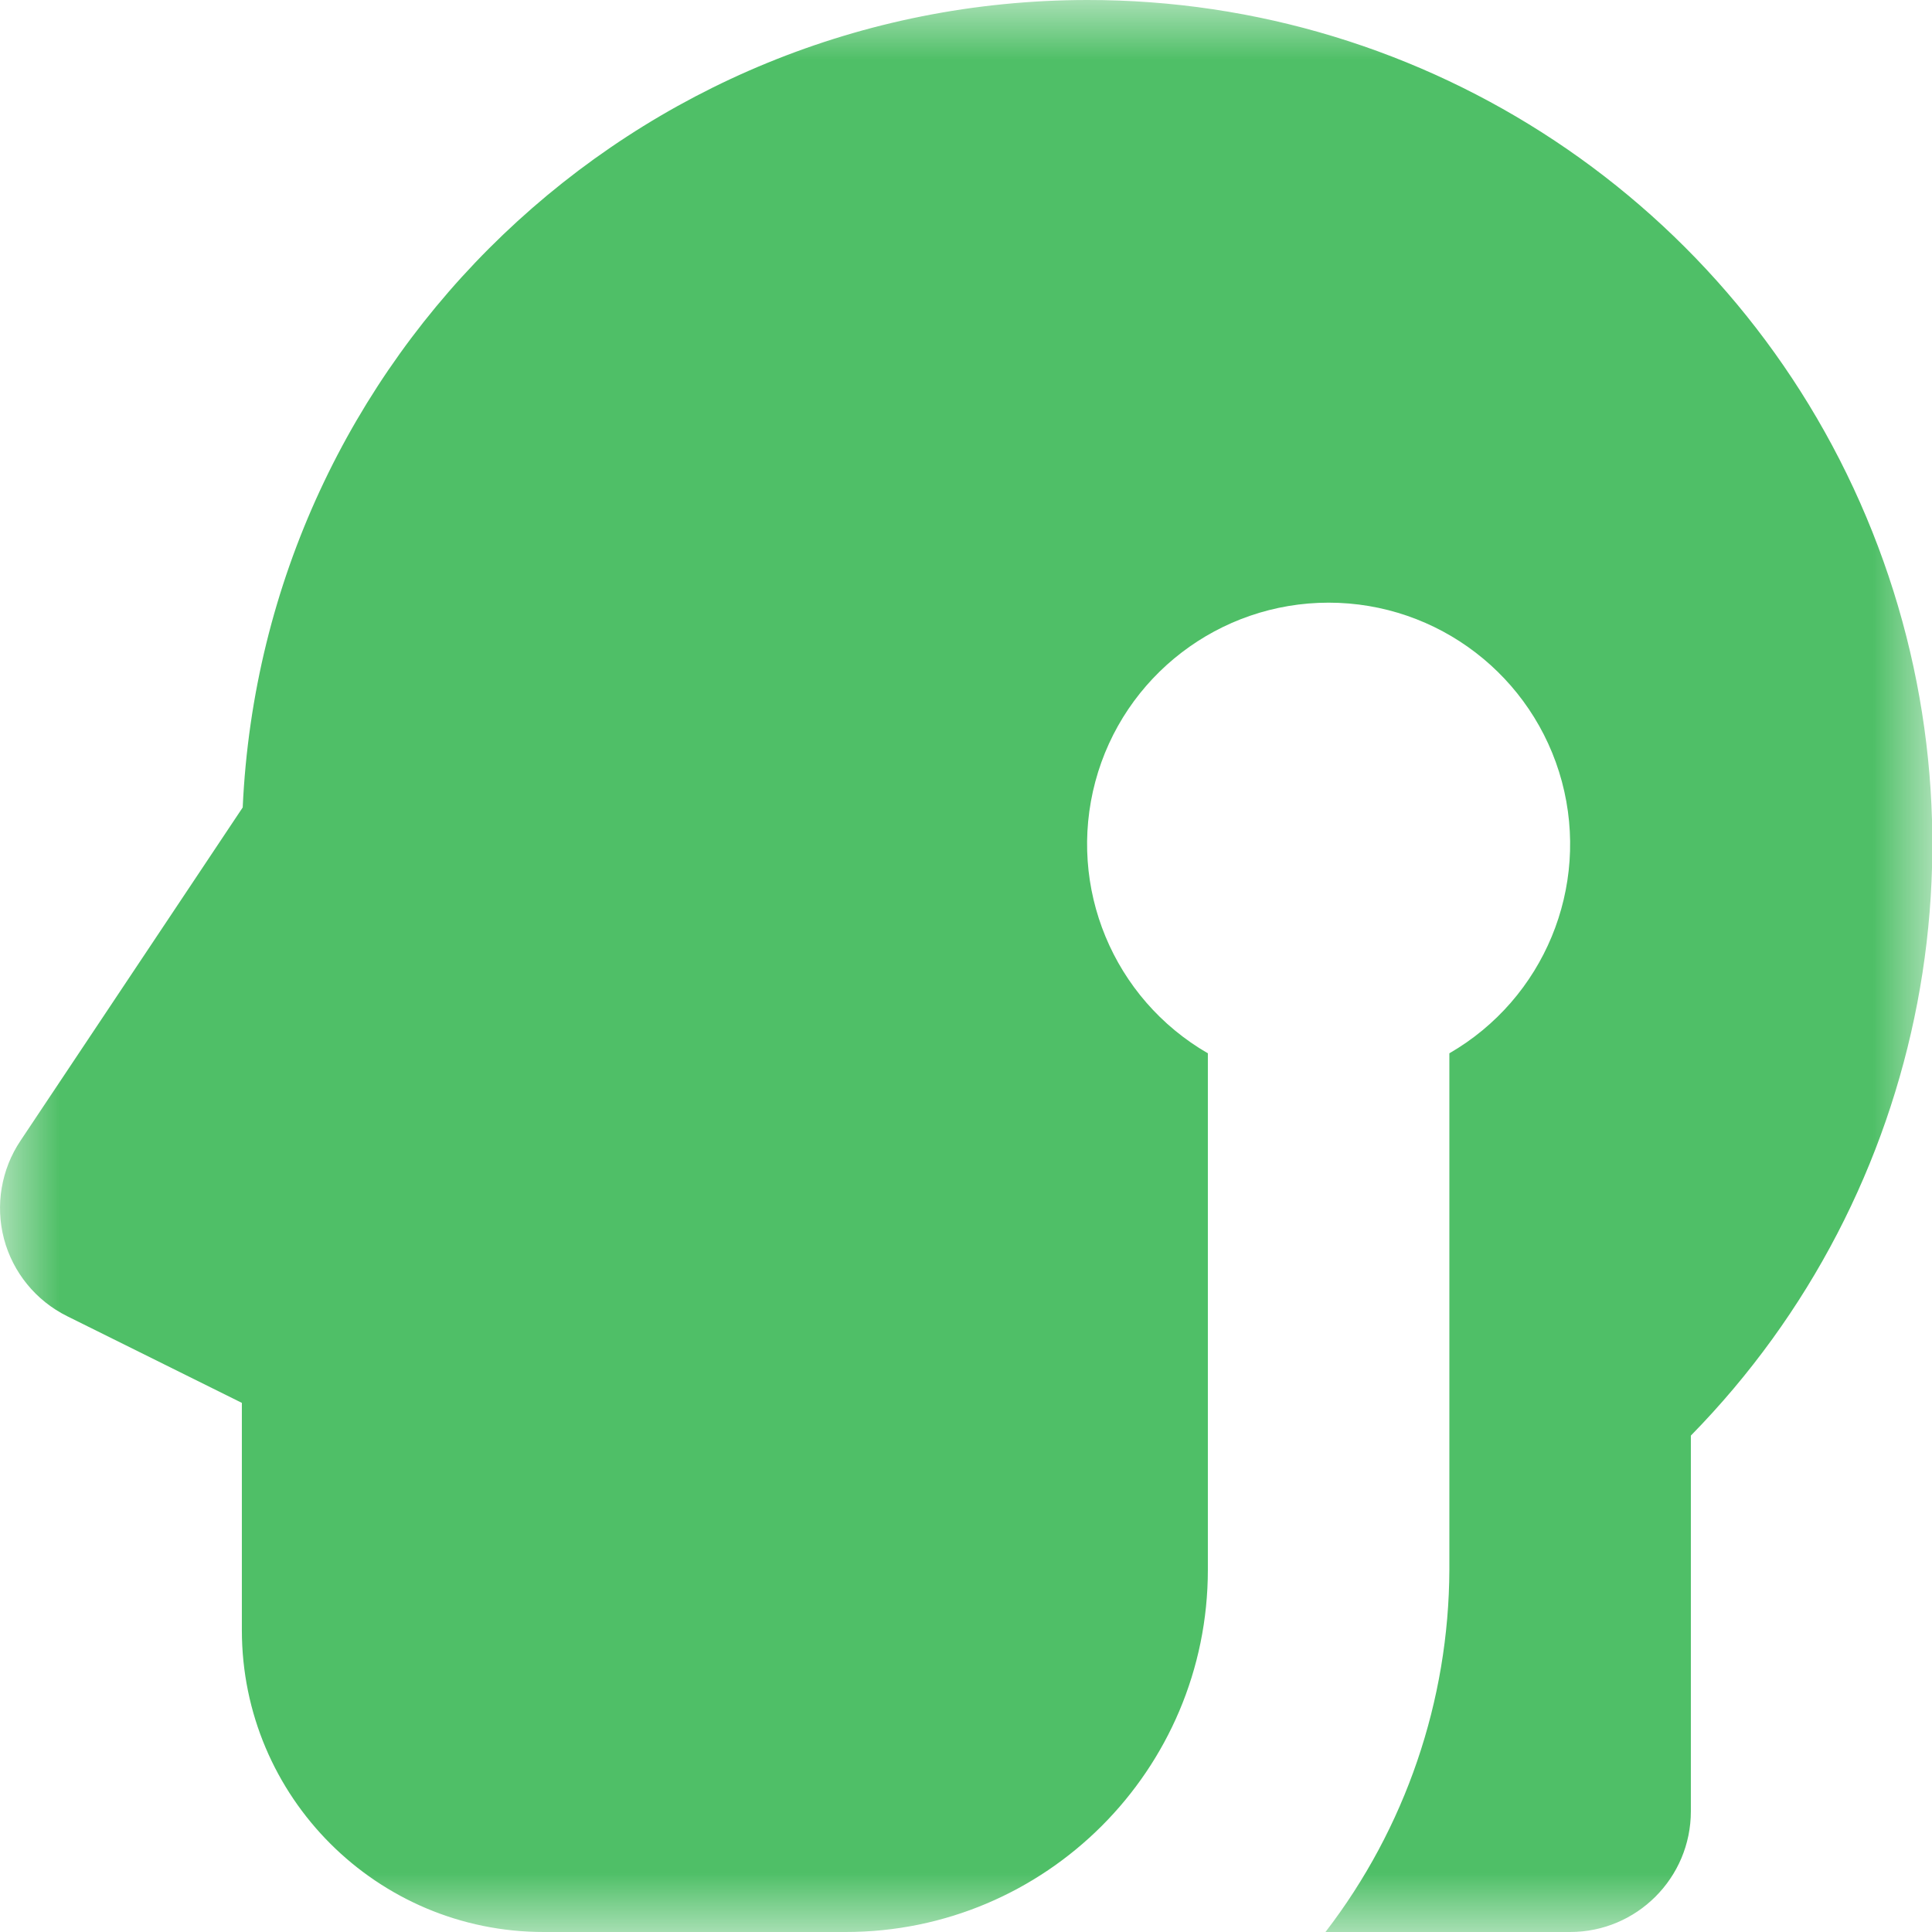 <svg width='16' height='16' viewBox='0 0 16 16' fill='none' xmlns='http://www.w3.org/2000/svg'><mask id='mask0_808_43568' style='mask-type:alpha' maskUnits='userSpaceOnUse' x='0' y='0' width='16' height='16'><rect width='16' height='16' fill='#D9D9D9'/></mask><g mask='url(#mask0_808_43568)'><path d='M9.003 3.41287e-06C5.26 0.004 2.181 2.948 2.01 6.687L0.171 9.445C0.01 9.684 -0.04 9.981 0.033 10.26C0.107 10.539 0.298 10.772 0.556 10.9L2.003 11.618V13.5C2.003 14.881 3.122 16 4.503 16H7.003C8.66 16 10.003 14.657 10.003 13V8.723C9.219 8.27 8.837 7.348 9.071 6.473C9.305 5.599 10.098 4.991 11.003 4.991C11.908 4.991 12.7 5.599 12.935 6.473C13.169 7.348 12.787 8.27 12.003 8.723V13C11.999 14.085 11.639 15.14 10.977 16H13.003C13.555 16 14.003 15.552 14.003 15V11.889C15.975 9.877 16.548 6.879 15.456 4.282C14.364 1.685 11.82 -0.003 9.003 3.41287e-06Z' fill='#4FBF67'/></g></svg>
